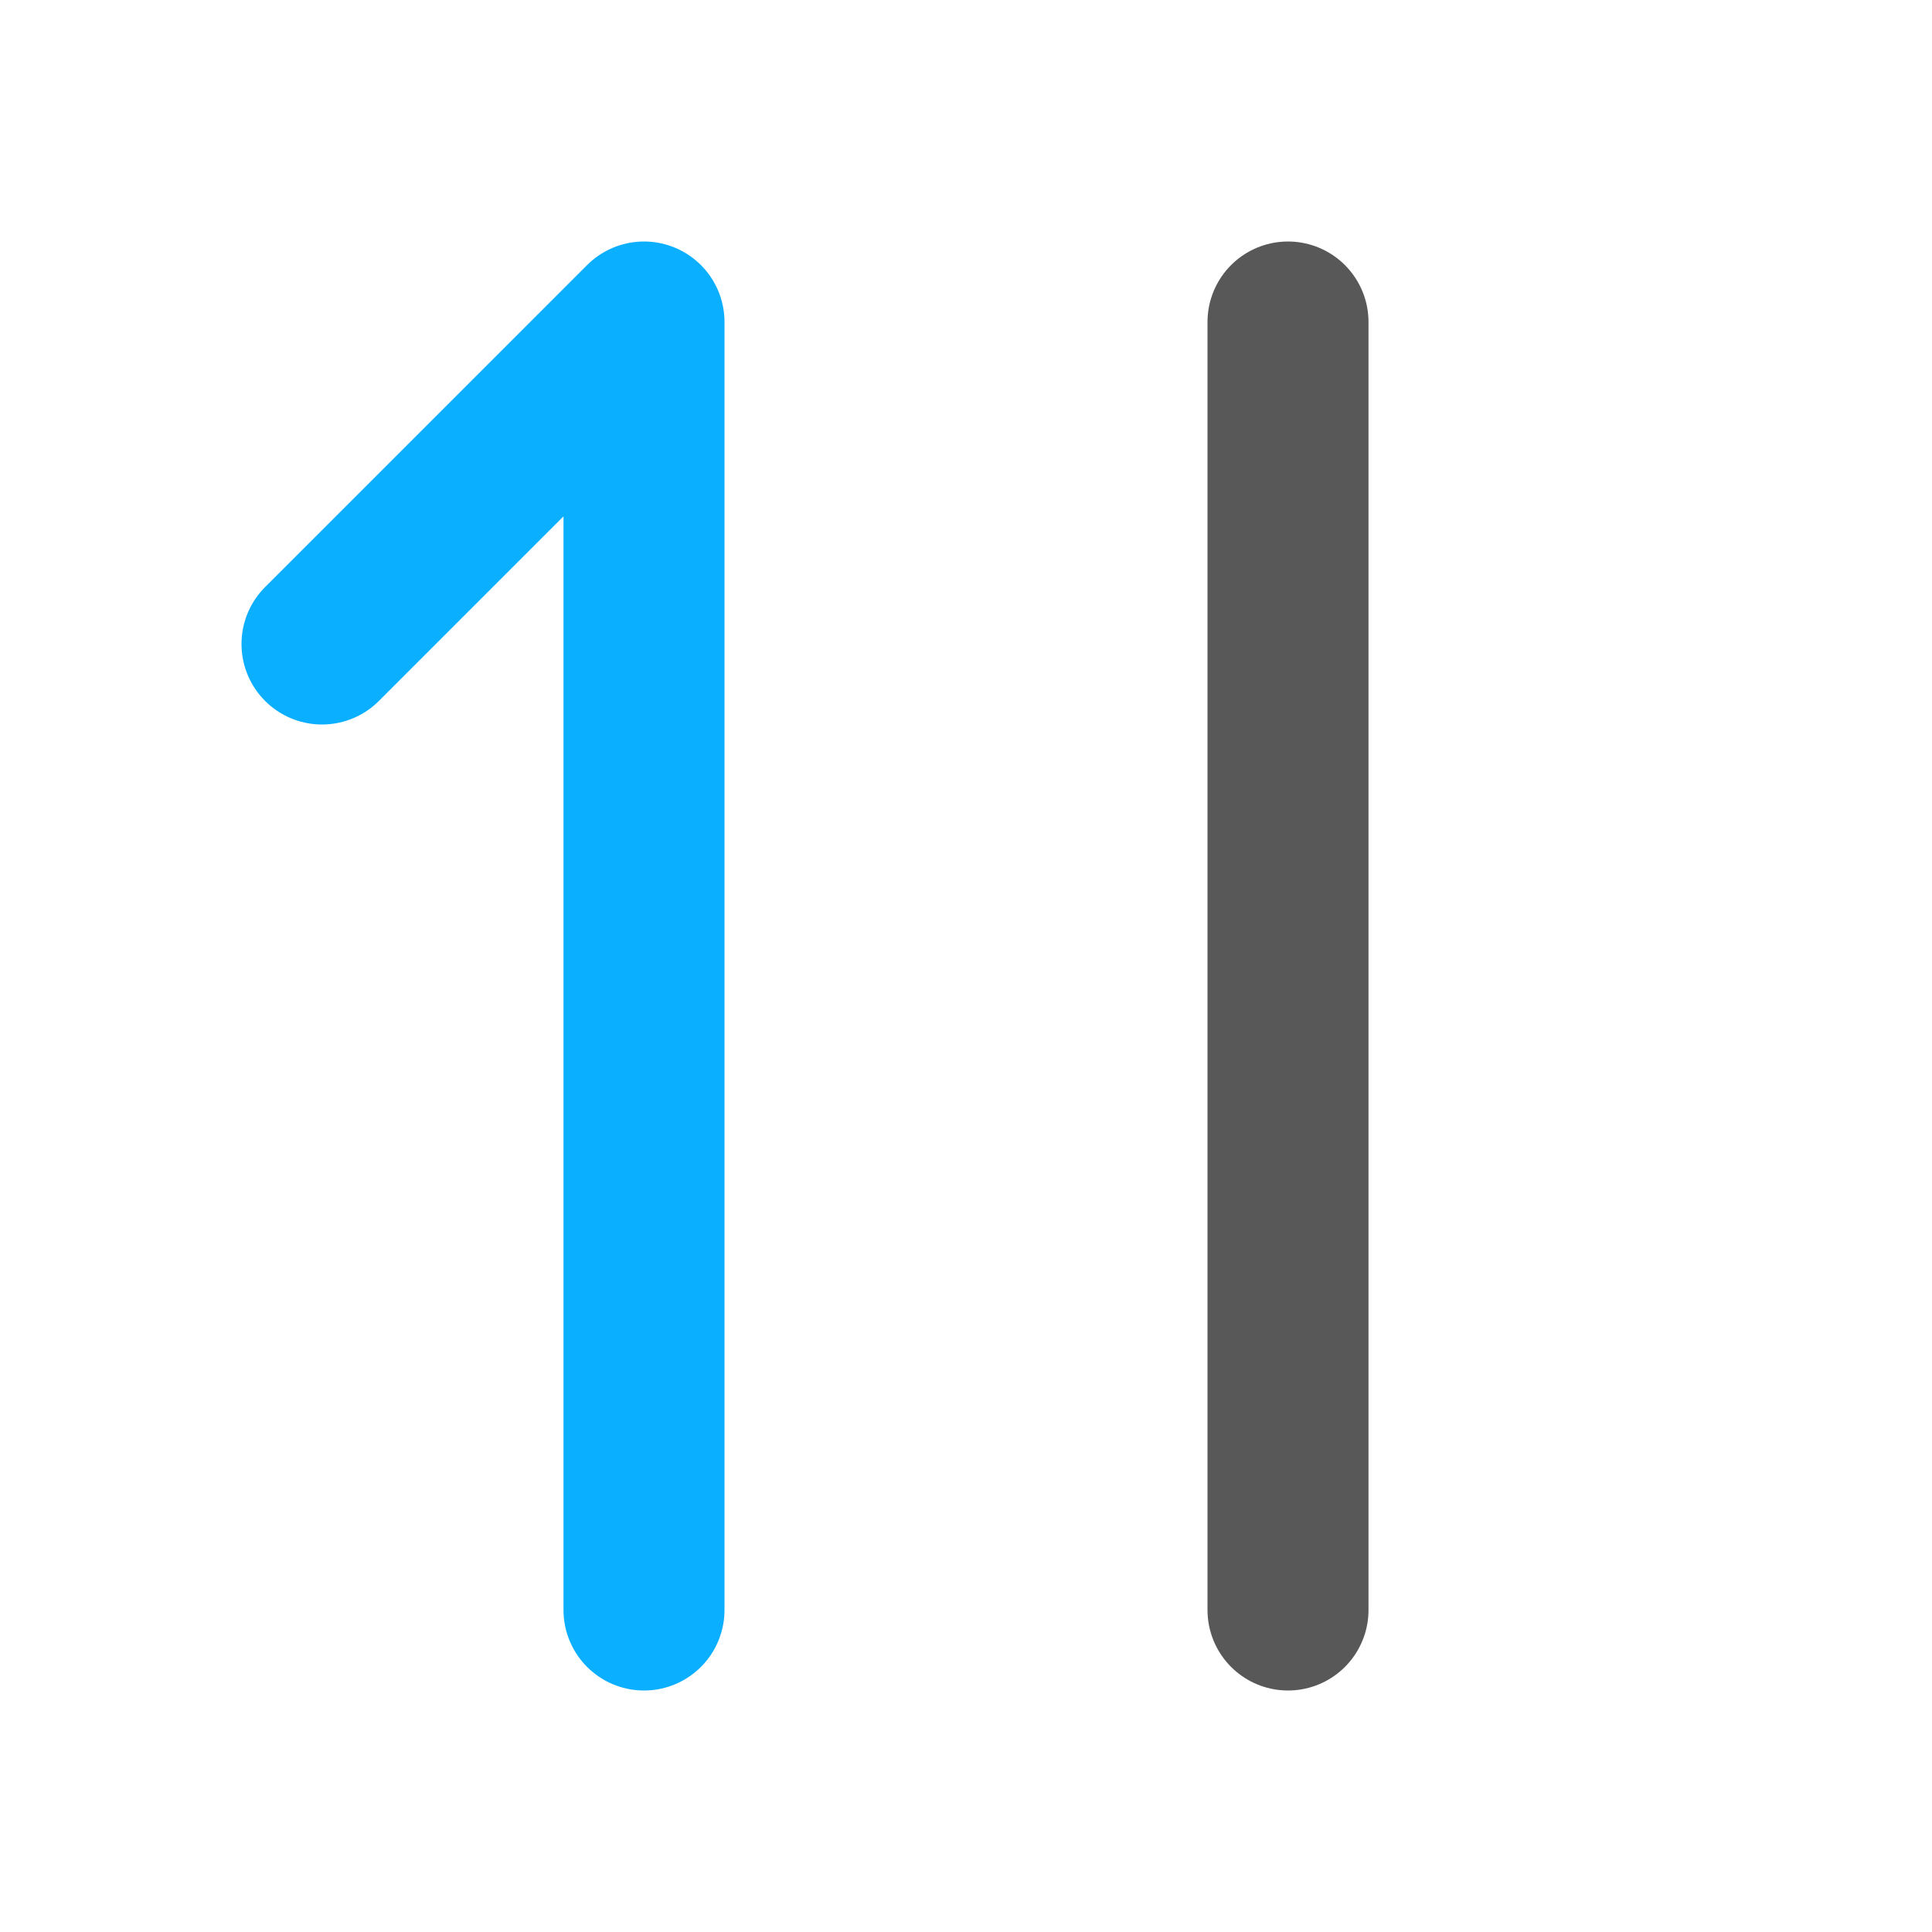 <svg width="24" height="24" viewBox="0 0 24 24" fill="none" xmlns="http://www.w3.org/2000/svg">
  <path d="M8 20V4L4 8" stroke="#0BAFFF" stroke-width="2" stroke-linecap="round" stroke-linejoin="round"/>
  <path d="M16 4V20" stroke="#585858" stroke-width="2" stroke-linecap="round" stroke-linejoin="round"/>
</svg>
